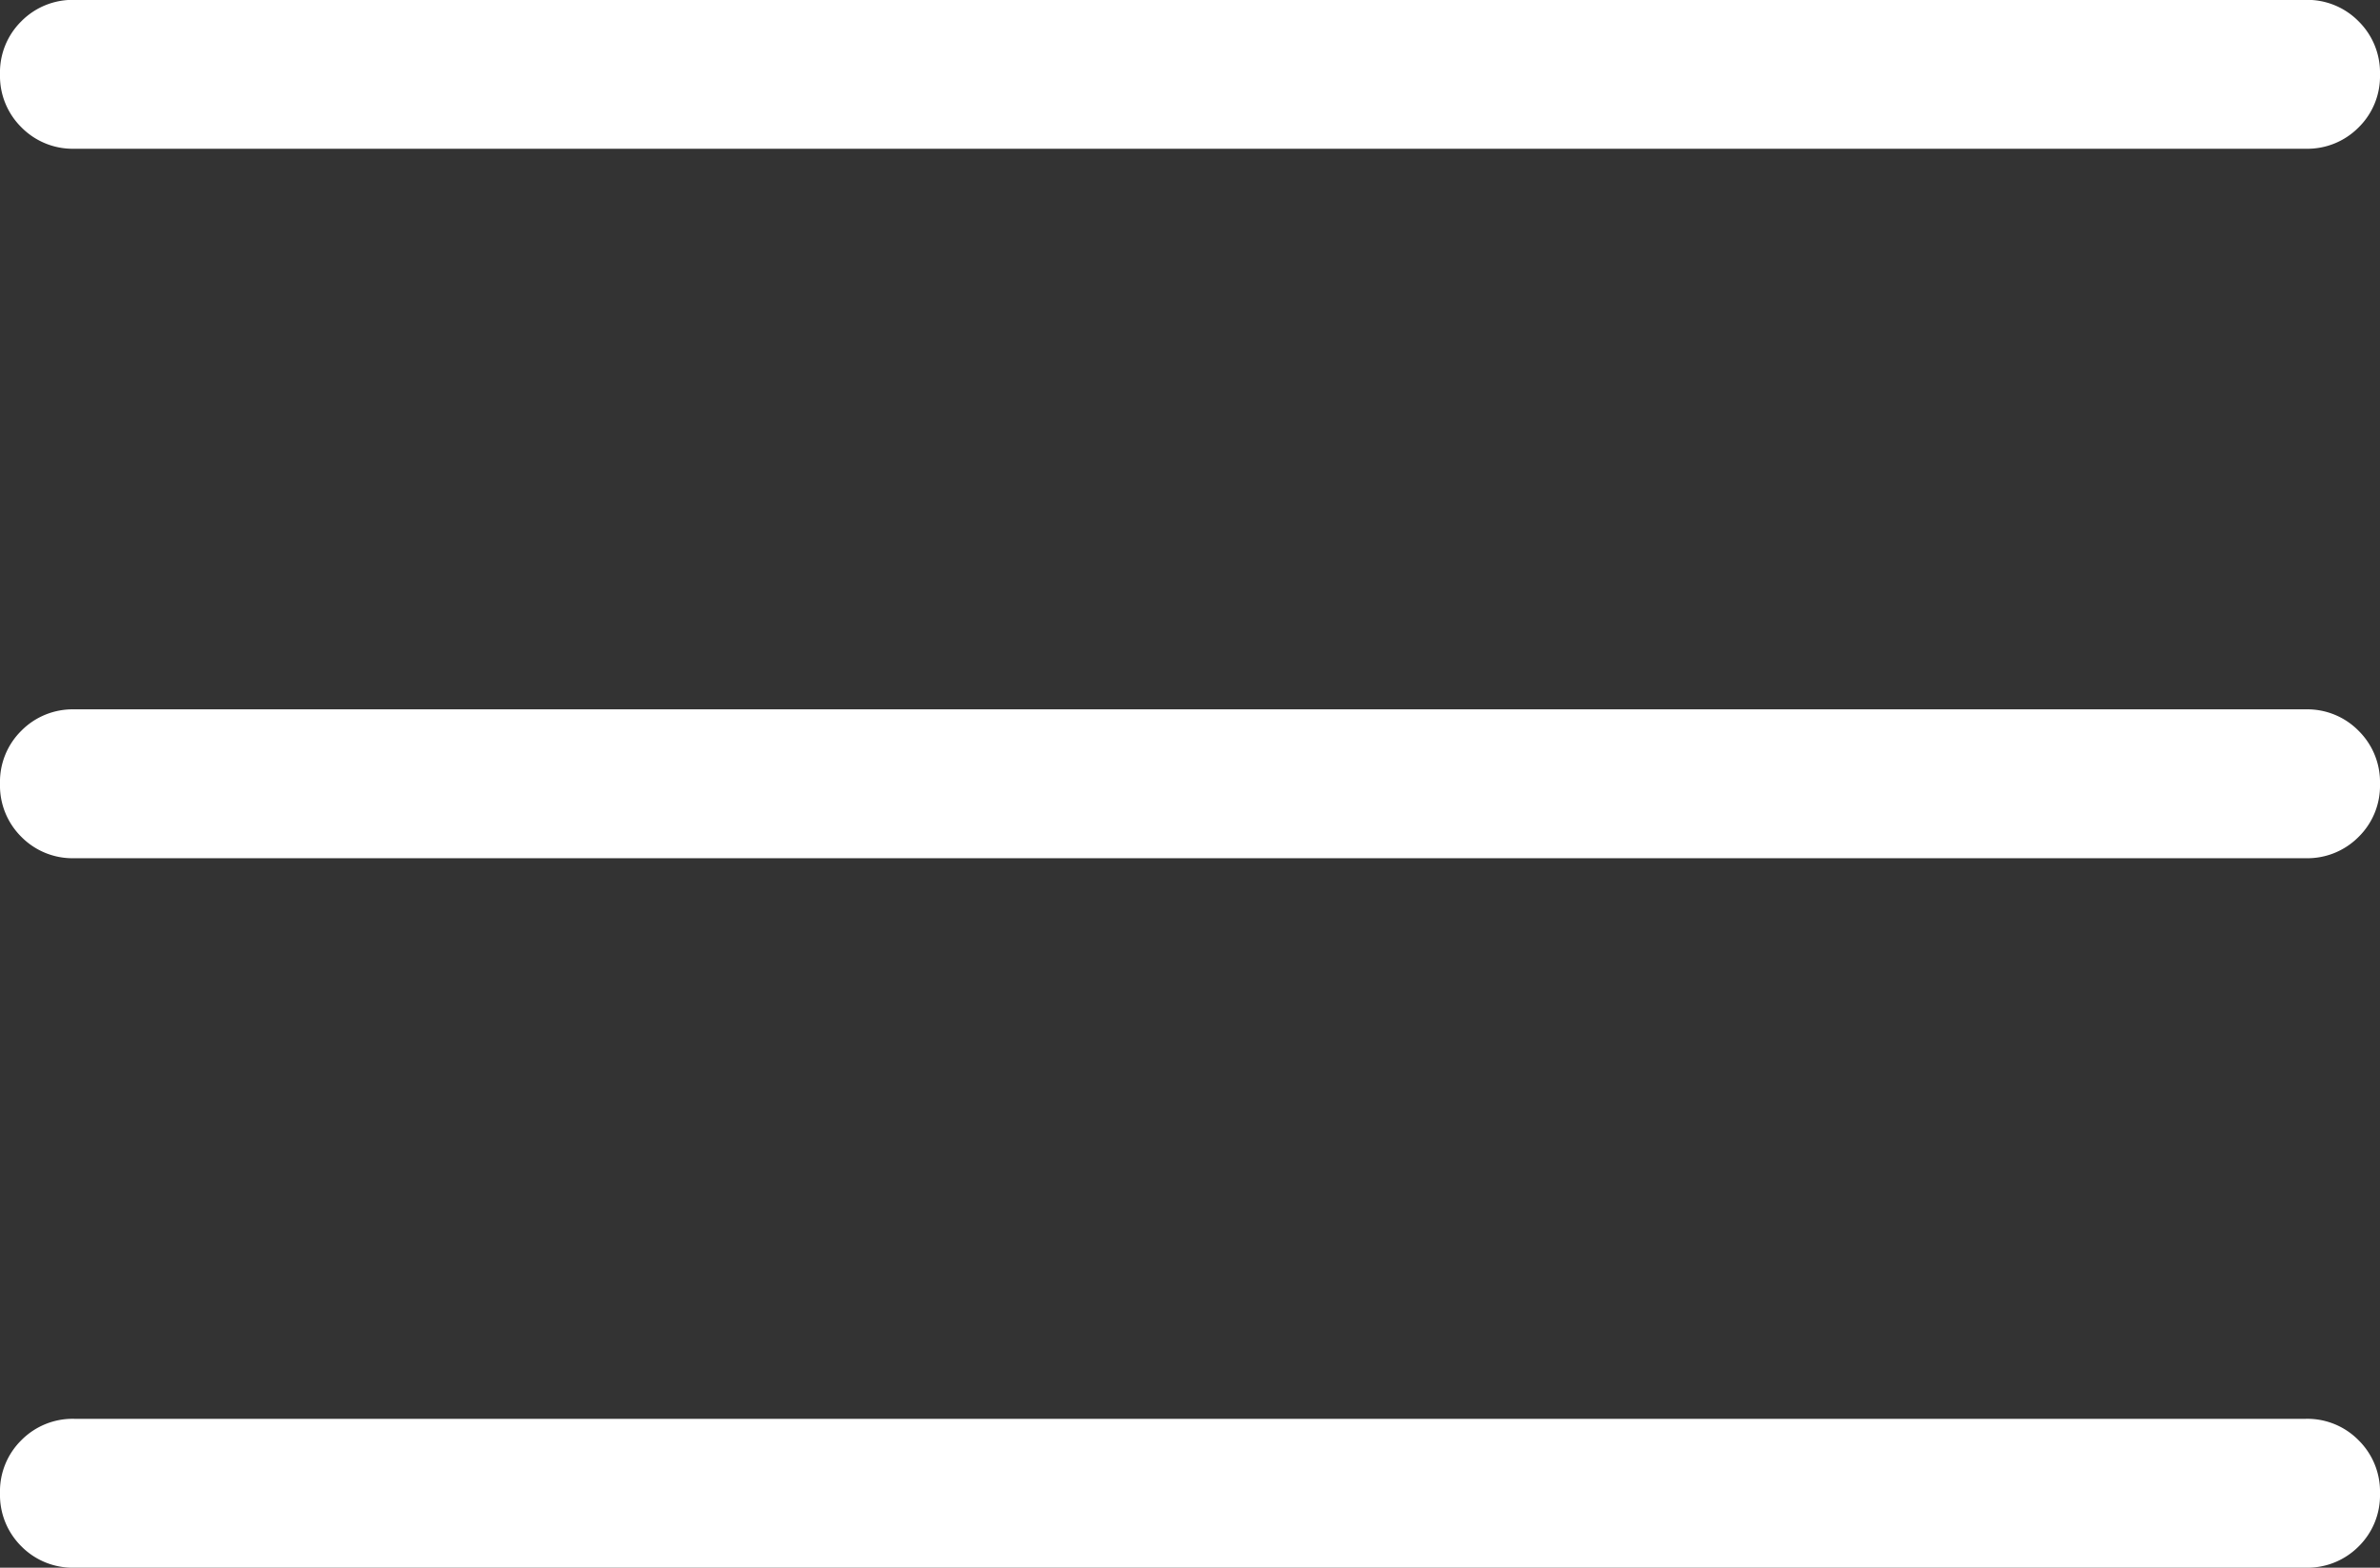 <svg xmlns="http://www.w3.org/2000/svg" width="20.833" height="13.722" viewBox="0 0 20.833 13.722">
  <rect x="0" y="0" width="20.833" height="13.722" fill="#333333" stroke="none"/>
  <path id="menu_24dp_E8EAED_FILL0_wght200_GRAD0_opsz24" d="M160.651-677.048a.63.63,0,0,1-.464-.187A.632.632,0,0,1,160-677.7a.628.628,0,0,1,.187-.464.631.631,0,0,1,.464-.187h19.531a.629.629,0,0,1,.464.188.631.631,0,0,1,.187.465.628.628,0,0,1-.187.464.631.631,0,0,1-.464.186Zm0-6.21a.629.629,0,0,1-.464-.187.631.631,0,0,1-.187-.465.628.628,0,0,1,.187-.464.631.631,0,0,1,.464-.187h19.531a.629.629,0,0,1,.464.188.631.631,0,0,1,.187.464.628.628,0,0,1-.187.464.631.631,0,0,1-.464.187Zm0-6.21a.63.63,0,0,1-.464-.188.631.631,0,0,1-.187-.464.628.628,0,0,1,.187-.464.631.631,0,0,1,.464-.187h19.531a.629.629,0,0,1,.464.188.631.631,0,0,1,.187.464.628.628,0,0,1-.187.464.631.631,0,0,1-.464.187Z" transform="translate(-160 690.77)" fill="#fff"/>
</svg>
